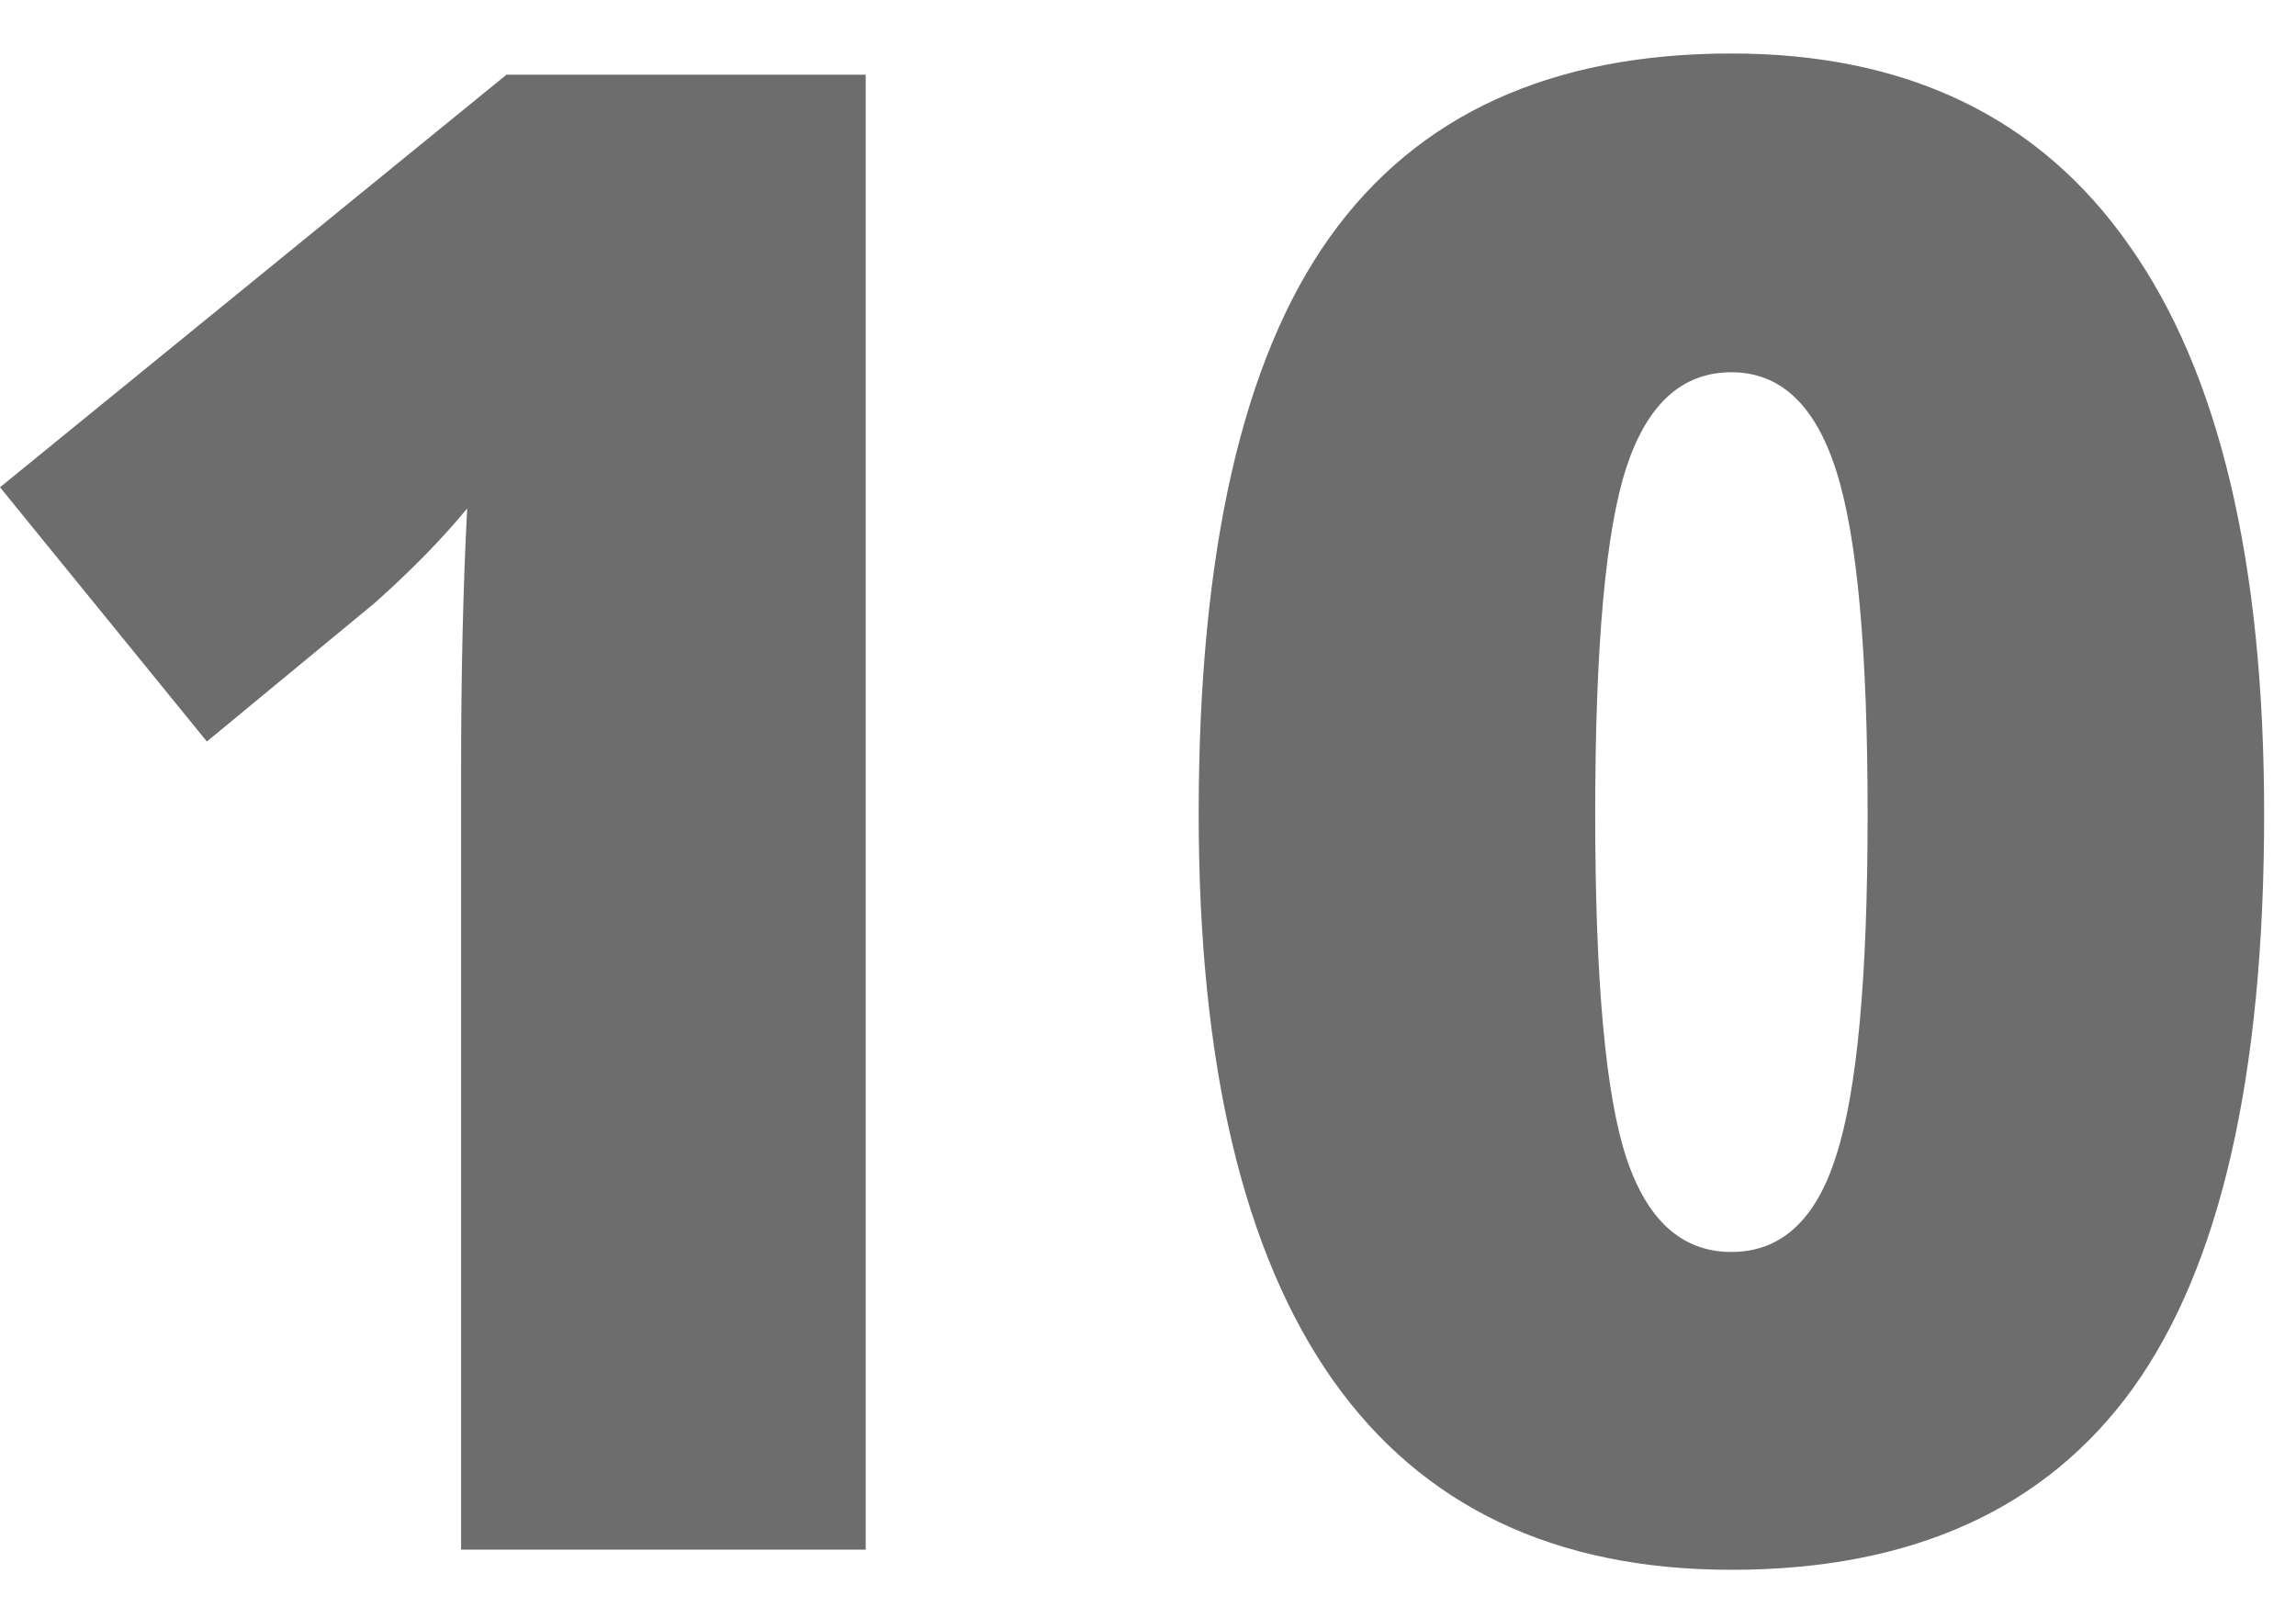 <svg width="40" height="28" viewBox="0 0 40 28" fill="none" xmlns="http://www.w3.org/2000/svg">
<path d="M15.082 27H8.033V13.395C8.033 11.742 8.068 10.23 8.139 8.859C7.705 9.387 7.166 9.938 6.521 10.512L3.604 12.92L0 8.49L8.824 1.301H15.082V27Z" fill="#6D6D6D"/>
<path d="M39.445 14.185C39.445 18.732 38.684 22.066 37.16 24.188C35.637 26.297 33.305 27.352 30.164 27.352C27.094 27.352 24.779 26.25 23.221 24.047C21.662 21.832 20.883 18.545 20.883 14.185C20.883 9.615 21.645 6.264 23.168 4.131C24.691 1.998 27.023 0.932 30.164 0.932C33.223 0.932 35.531 2.045 37.09 4.271C38.66 6.486 39.445 9.791 39.445 14.185ZM27.791 14.185C27.791 17.092 27.973 19.09 28.336 20.18C28.699 21.27 29.309 21.814 30.164 21.814C31.031 21.814 31.641 21.252 31.992 20.127C32.355 19.002 32.537 17.021 32.537 14.185C32.537 11.338 32.355 9.346 31.992 8.209C31.629 7.061 31.02 6.486 30.164 6.486C29.309 6.486 28.699 7.037 28.336 8.139C27.973 9.24 27.791 11.256 27.791 14.185Z" fill="#6D6D6D"/>
</svg>
